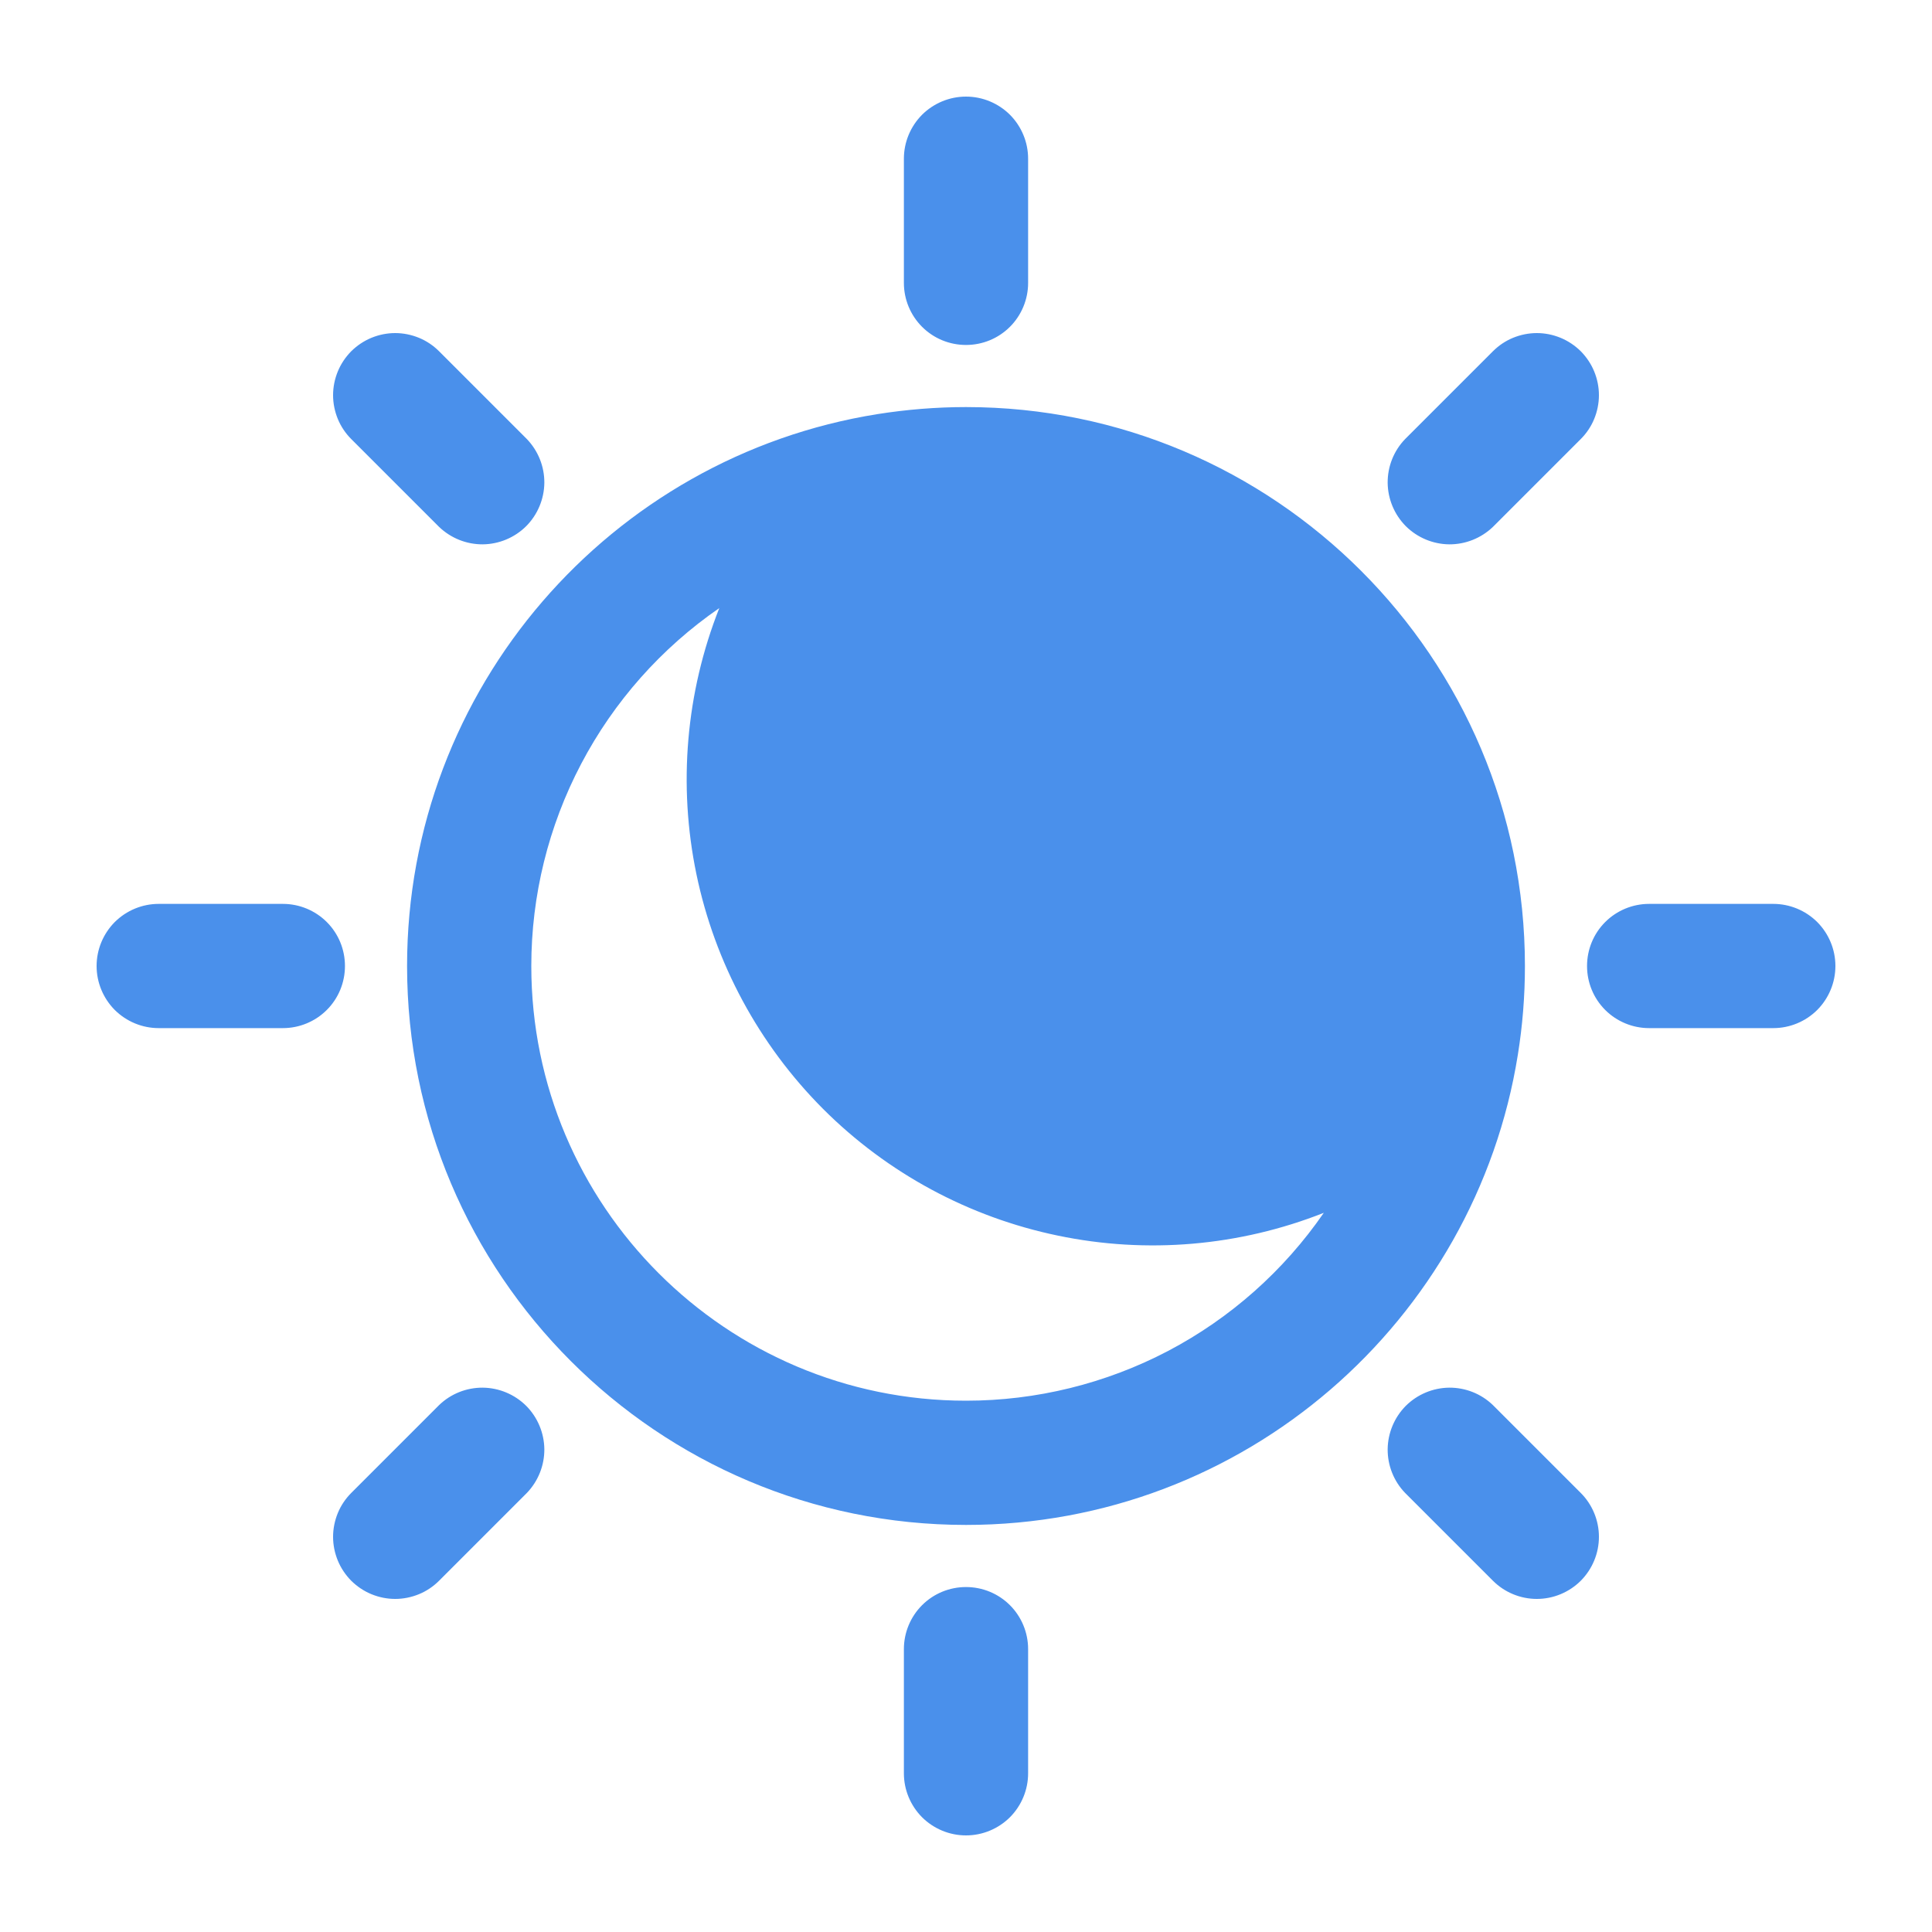 <svg width="20" height="20" viewBox="0 0 20 20" fill="none" xmlns="http://www.w3.org/2000/svg">
<path fill-rule="evenodd" clip-rule="evenodd" d="M15.713 10.917C15.273 13.675 12.881 15.786 10 15.786C6.807 15.786 4.214 13.193 4.214 10C4.214 7.119 6.325 4.727 9.083 4.287C9.386 4.239 9.693 4.214 10 4.214C13.193 4.214 15.786 6.807 15.786 10C15.786 10.312 15.761 10.618 15.713 10.917ZM7.446 6.295C6.846 6.709 6.355 7.262 6.016 7.908C5.677 8.553 5.5 9.271 5.5 10C5.5 12.483 7.517 14.5 10 14.5C10.729 14.5 11.447 14.323 12.092 13.985C12.737 13.646 13.29 13.155 13.704 12.555C12.829 12.901 11.872 12.983 10.951 12.791C10.03 12.6 9.185 12.144 8.52 11.479C7.856 10.813 7.4 9.968 7.209 9.048C7.018 8.127 7.1 7.17 7.446 6.295ZM9.357 1.643C9.357 1.472 9.425 1.309 9.545 1.188C9.666 1.068 9.829 1 10 1C10.171 1 10.334 1.068 10.455 1.188C10.575 1.309 10.643 1.472 10.643 1.643V2.929C10.643 3.099 10.575 3.263 10.455 3.383C10.334 3.504 10.171 3.571 10 3.571C9.829 3.571 9.666 3.504 9.545 3.383C9.425 3.263 9.357 3.099 9.357 2.929V1.643ZM15.455 3.636C15.514 3.577 15.585 3.529 15.663 3.497C15.741 3.465 15.825 3.448 15.909 3.448C15.994 3.448 16.077 3.465 16.155 3.497C16.233 3.529 16.304 3.577 16.364 3.636C16.423 3.696 16.471 3.767 16.503 3.845C16.535 3.923 16.552 4.006 16.552 4.091C16.552 4.175 16.535 4.259 16.503 4.337C16.471 4.415 16.423 4.486 16.364 4.545L15.455 5.454C15.333 5.571 15.171 5.636 15.002 5.635C14.834 5.633 14.673 5.566 14.553 5.447C14.434 5.327 14.367 5.166 14.365 4.998C14.364 4.829 14.428 4.667 14.546 4.545L15.455 3.636ZM18.357 9.357C18.528 9.357 18.691 9.425 18.812 9.545C18.932 9.666 19 9.829 19 10C19 10.171 18.932 10.334 18.812 10.455C18.691 10.575 18.528 10.643 18.357 10.643H17.071C16.901 10.643 16.737 10.575 16.617 10.455C16.496 10.334 16.429 10.171 16.429 10C16.429 9.829 16.496 9.666 16.617 9.545C16.737 9.425 16.901 9.357 17.071 9.357H18.357ZM16.364 15.455C16.484 15.575 16.552 15.739 16.552 15.909C16.552 16.08 16.484 16.243 16.364 16.364C16.243 16.484 16.08 16.552 15.909 16.552C15.739 16.552 15.575 16.484 15.455 16.364L14.546 15.455C14.428 15.333 14.364 15.171 14.365 15.002C14.367 14.834 14.434 14.673 14.553 14.553C14.673 14.434 14.834 14.367 15.002 14.365C15.171 14.364 15.333 14.428 15.455 14.546L16.364 15.455ZM10.643 18.357C10.643 18.528 10.575 18.691 10.455 18.812C10.334 18.932 10.171 19 10 19C9.829 19 9.666 18.932 9.545 18.812C9.425 18.691 9.357 18.528 9.357 18.357V17.071C9.357 16.901 9.425 16.737 9.545 16.617C9.666 16.496 9.829 16.429 10 16.429C10.171 16.429 10.334 16.496 10.455 16.617C10.575 16.737 10.643 16.901 10.643 17.071V18.357ZM4.545 16.364C4.486 16.423 4.415 16.471 4.337 16.503C4.259 16.535 4.175 16.552 4.091 16.552C4.006 16.552 3.923 16.535 3.845 16.503C3.767 16.471 3.696 16.423 3.636 16.364C3.577 16.304 3.529 16.233 3.497 16.155C3.465 16.077 3.448 15.994 3.448 15.909C3.448 15.825 3.465 15.741 3.497 15.663C3.529 15.585 3.577 15.514 3.636 15.455L4.545 14.546C4.667 14.428 4.829 14.364 4.998 14.365C5.166 14.367 5.327 14.434 5.447 14.553C5.566 14.673 5.633 14.834 5.635 15.002C5.636 15.171 5.571 15.333 5.454 15.455L4.545 16.364ZM1.643 10.643C1.472 10.643 1.309 10.575 1.188 10.455C1.068 10.334 1 10.171 1 10C1 9.829 1.068 9.666 1.188 9.545C1.309 9.425 1.472 9.357 1.643 9.357H2.929C3.099 9.357 3.263 9.425 3.383 9.545C3.504 9.666 3.571 9.829 3.571 10C3.571 10.171 3.504 10.334 3.383 10.455C3.263 10.575 3.099 10.643 2.929 10.643H1.643ZM3.636 4.545C3.577 4.486 3.529 4.415 3.497 4.337C3.465 4.259 3.448 4.175 3.448 4.091C3.448 4.006 3.465 3.923 3.497 3.845C3.529 3.767 3.577 3.696 3.636 3.636C3.696 3.577 3.767 3.529 3.845 3.497C3.923 3.465 4.006 3.448 4.091 3.448C4.175 3.448 4.259 3.465 4.337 3.497C4.415 3.529 4.486 3.577 4.545 3.636L5.454 4.545C5.571 4.667 5.636 4.829 5.635 4.998C5.633 5.166 5.566 5.327 5.447 5.447C5.327 5.566 5.166 5.633 4.998 5.635C4.829 5.636 4.667 5.571 4.545 5.454L3.636 4.545Z" fill="#4A90EB"/>
</svg>
